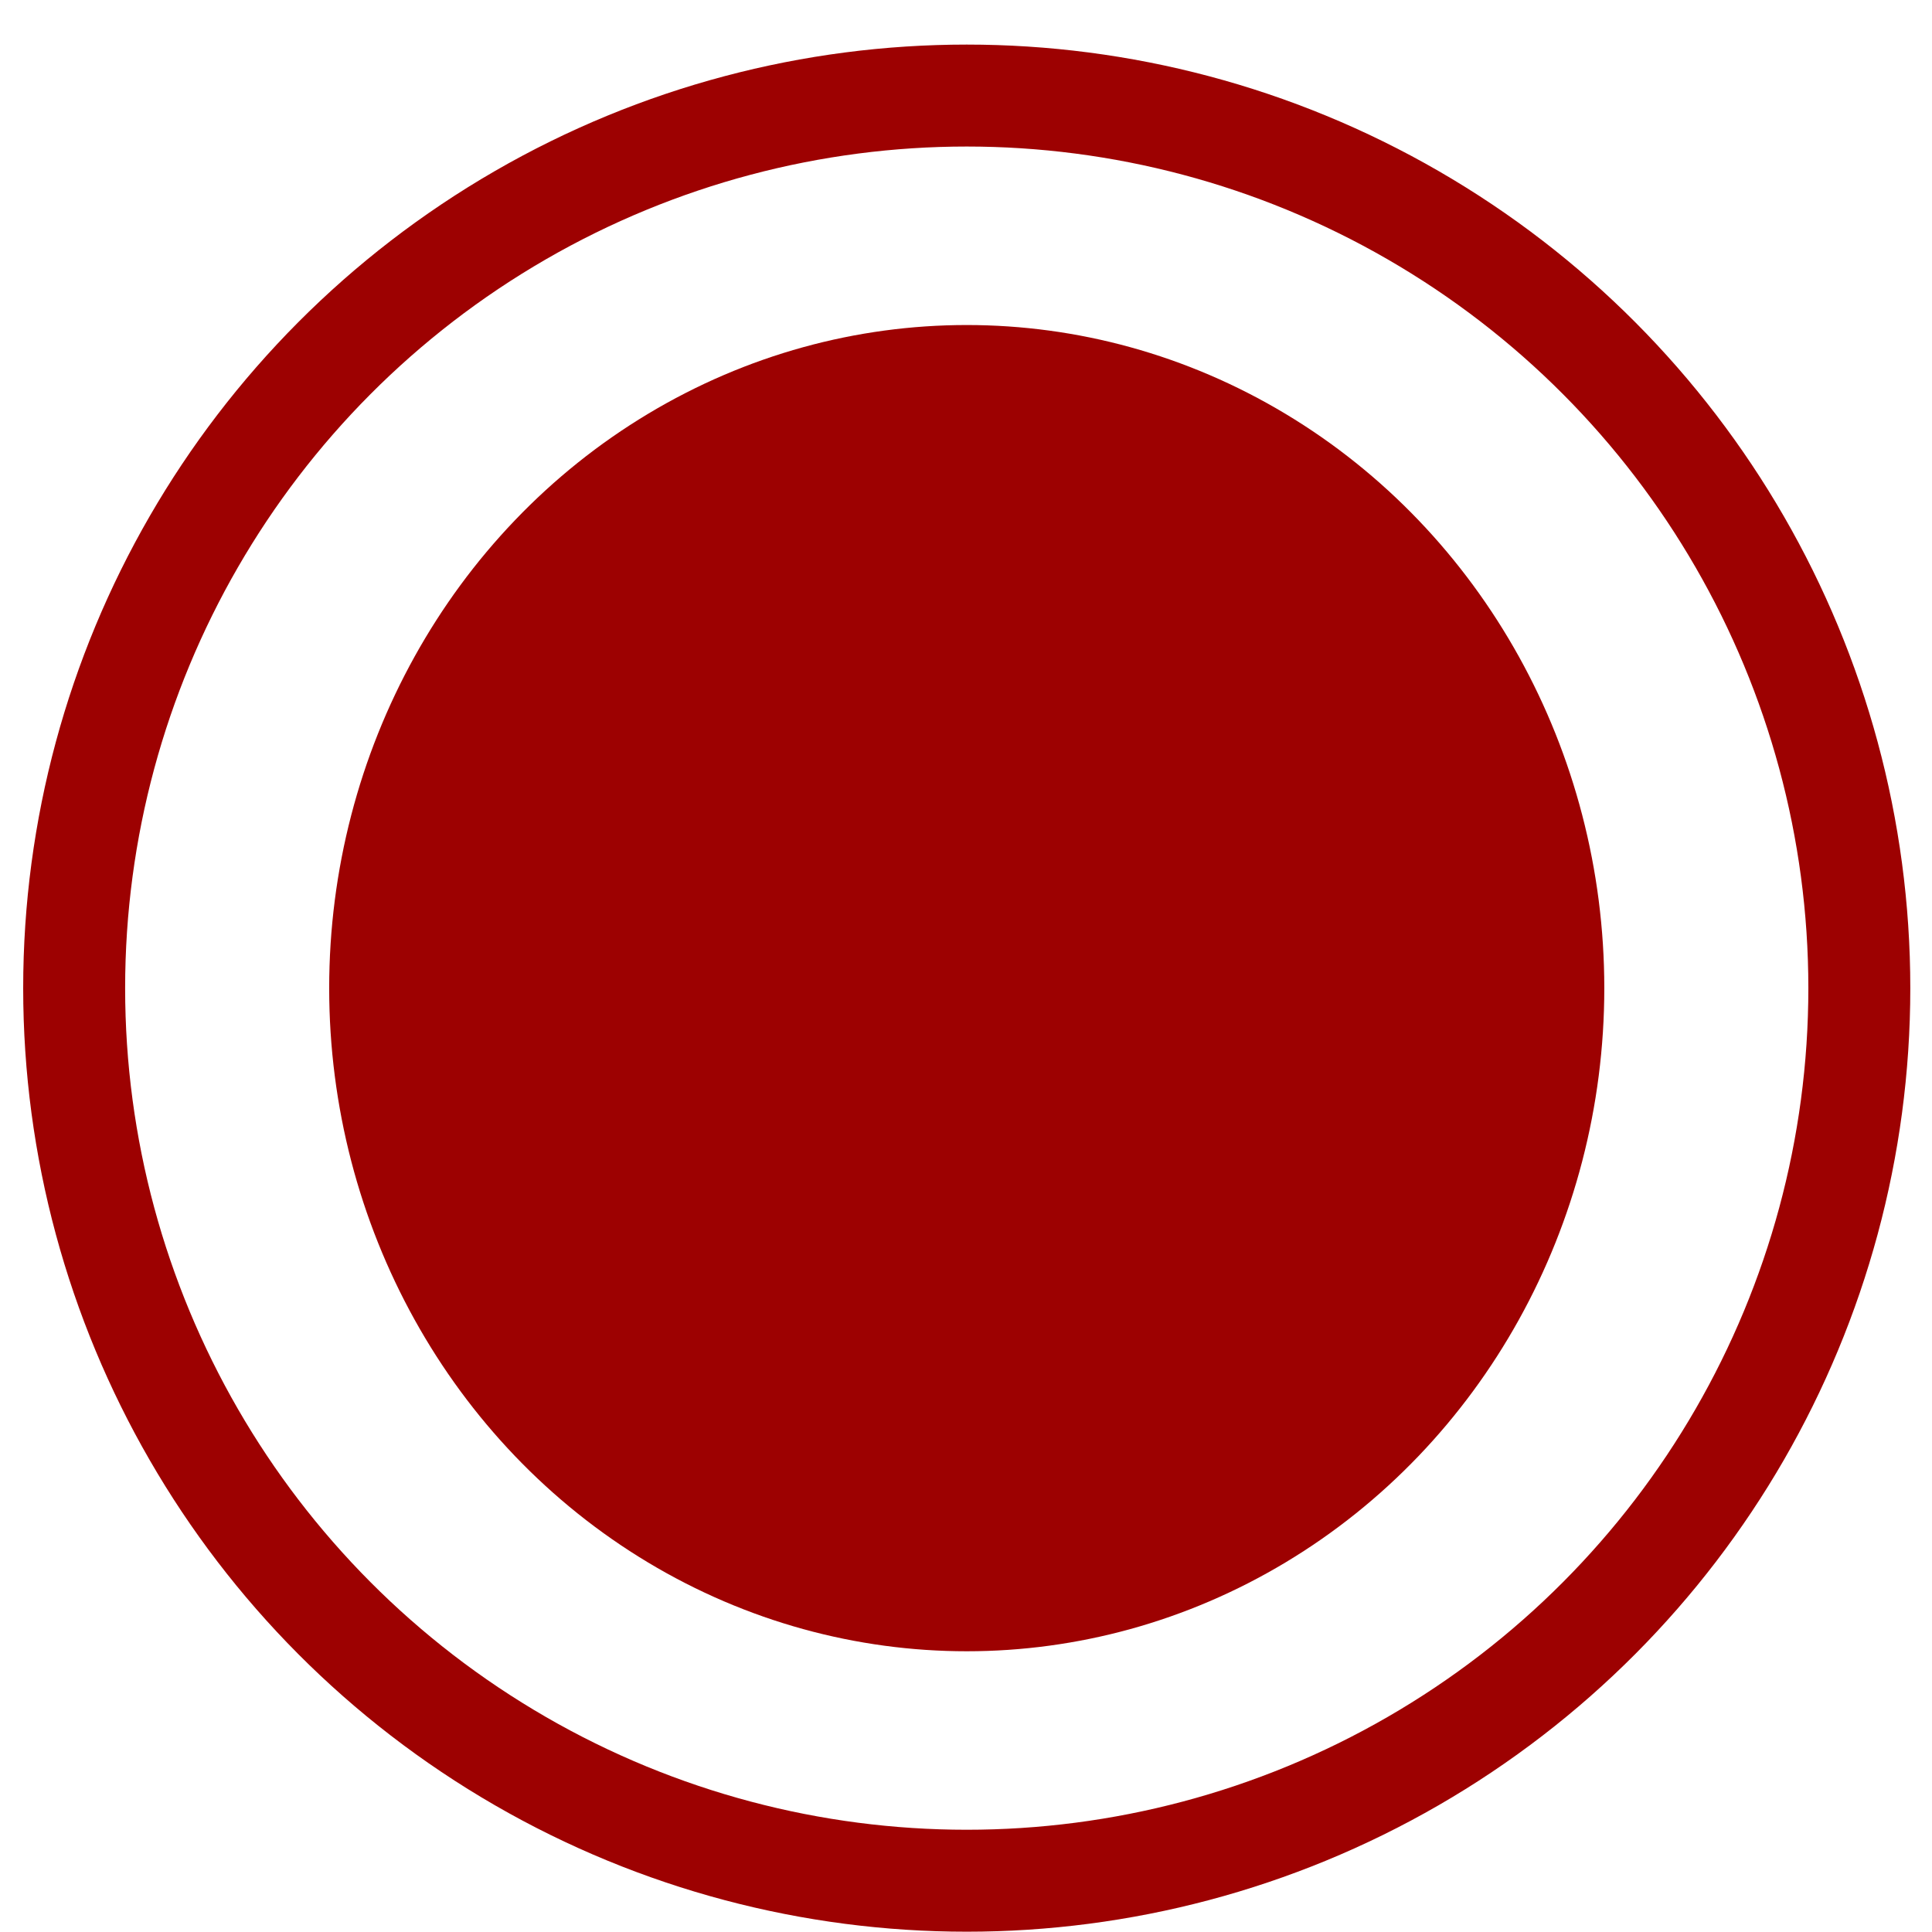 <svg width="13" height="13" viewBox="0 0 13 13" fill="none" xmlns="http://www.w3.org/2000/svg">
<ellipse cx="6.505" cy="6.649" rx="4.29" ry="4.462" fill="#9D0101"/>
<circle cx="6.505" cy="6.649" r="6.006" stroke="#9D0101" stroke-width="0.686"/>
</svg>

